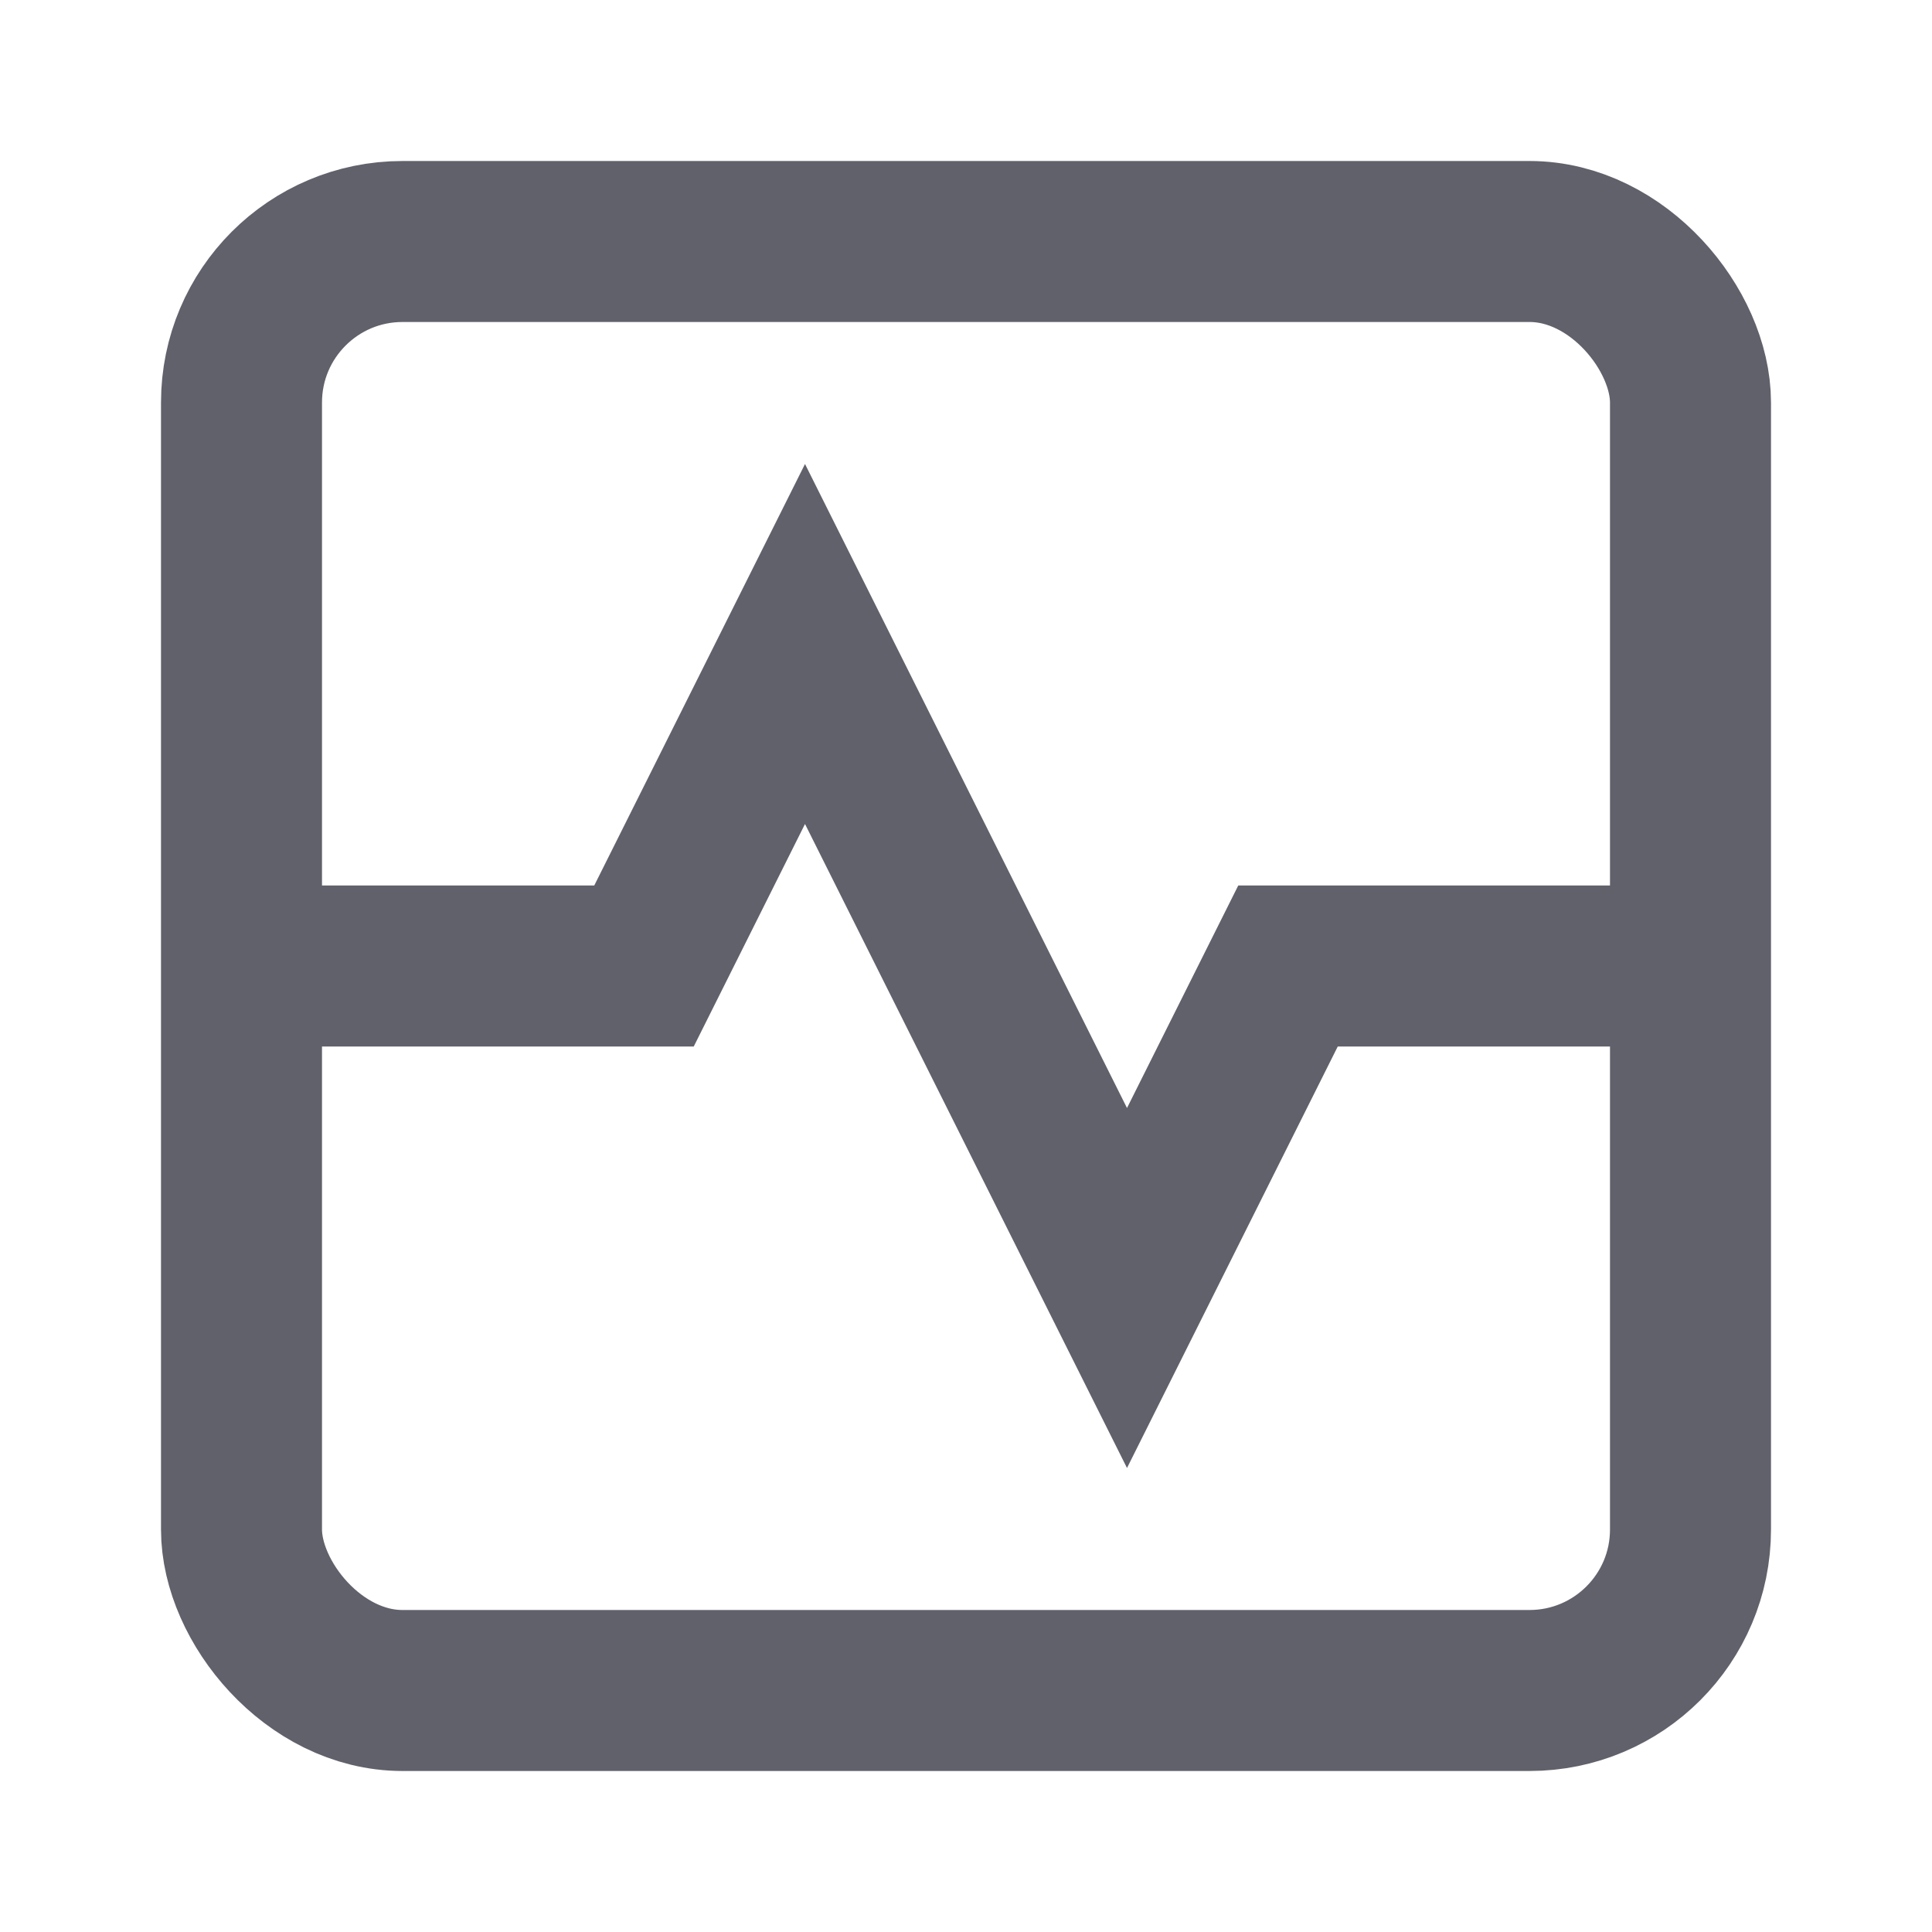 <svg xmlns="http://www.w3.org/2000/svg" height="24" width="24" viewBox="0 0 24 24"><polyline points="3 12 8 12 10 8 14 16 16 12 21 12" fill="none" stroke="#61616b" stroke-width="2" data-color="color-2" data-cap="butt" stroke-linecap="butt"></polyline><rect x="3" y="3" width="18" height="18" rx="2" ry="2" fill="none" stroke="#61616b" stroke-width="2"></rect></svg>